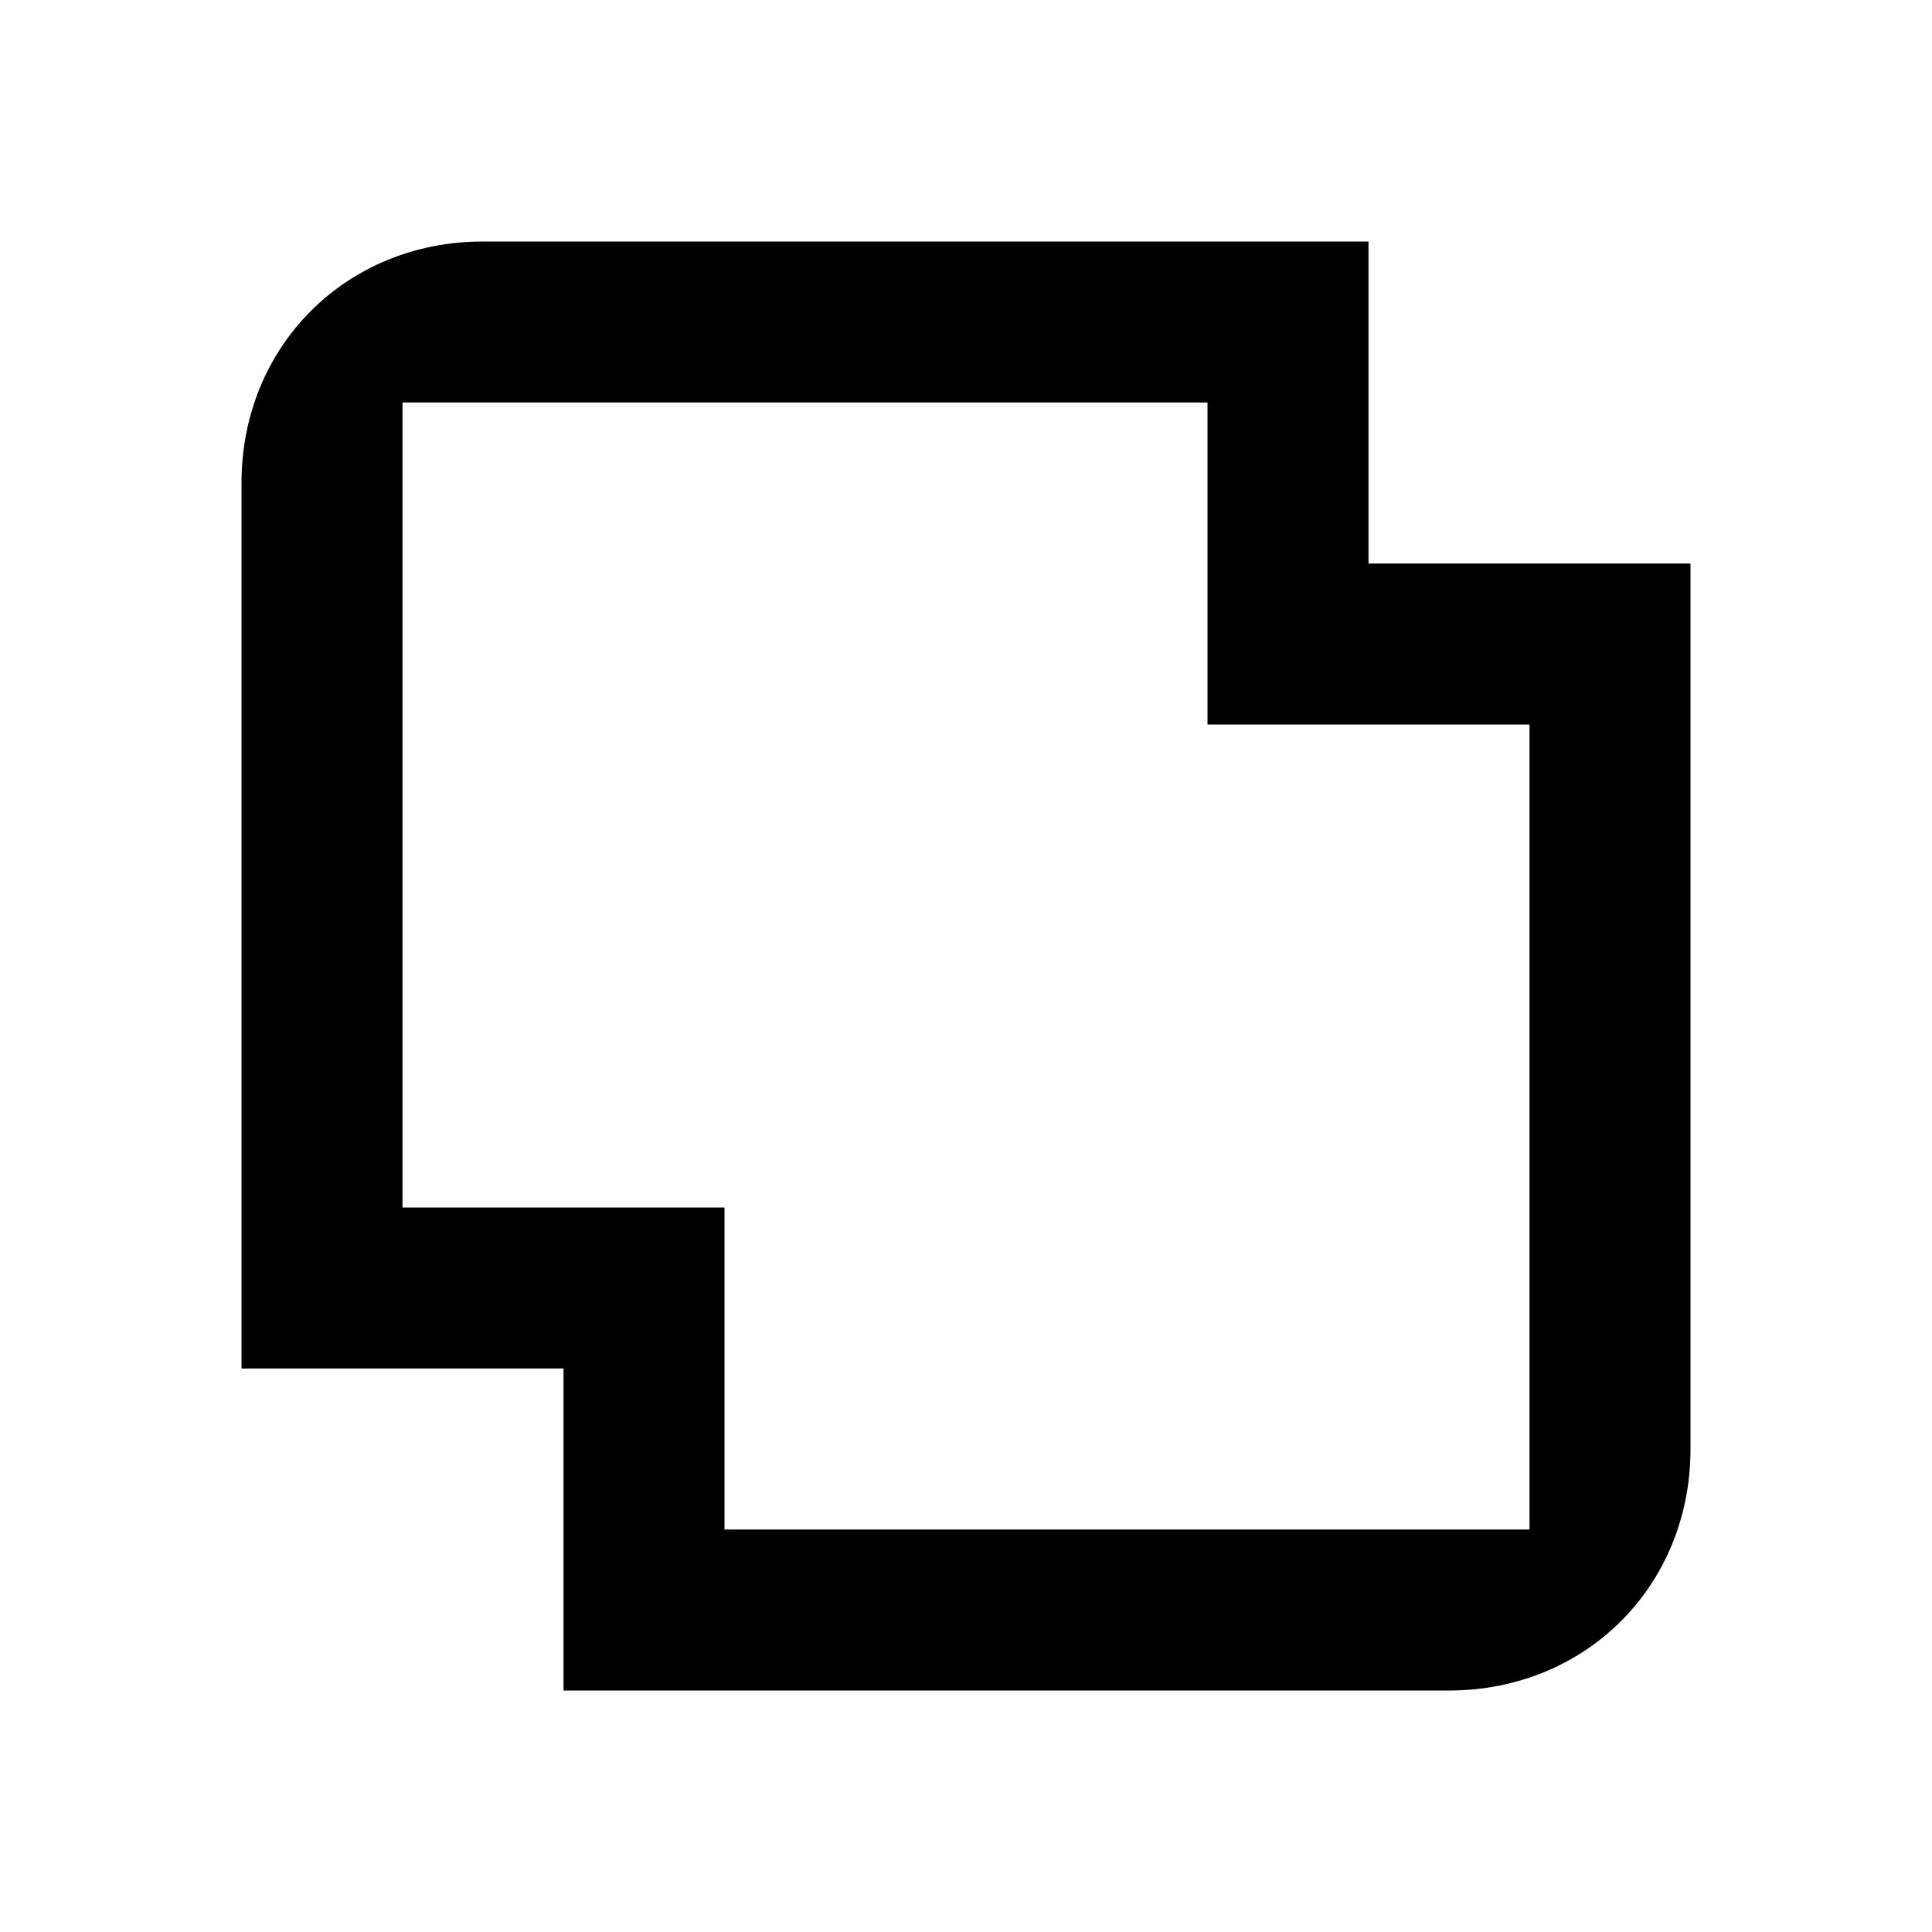 <?xml version="1.0" encoding="iso-8859-1"?>
<svg version="1.1" id="Artwork" xmlns="http://www.w3.org/2000/svg" xmlns:xlink="http://www.w3.org/1999/xlink" x="0px" y="0px"
	 viewBox="0 0 24 24" style="enable-background:new 0 0 24 24;" xml:space="preserve">
<g>
	<path d="M17,7V3H6C4.3,3,3,4.3,3,6v11h4v4h11c1.7,0,3-1.3,3-3V7H17z M19,19H9v-4H5V5h10v4h4V19z"/>
</g>
</svg>
